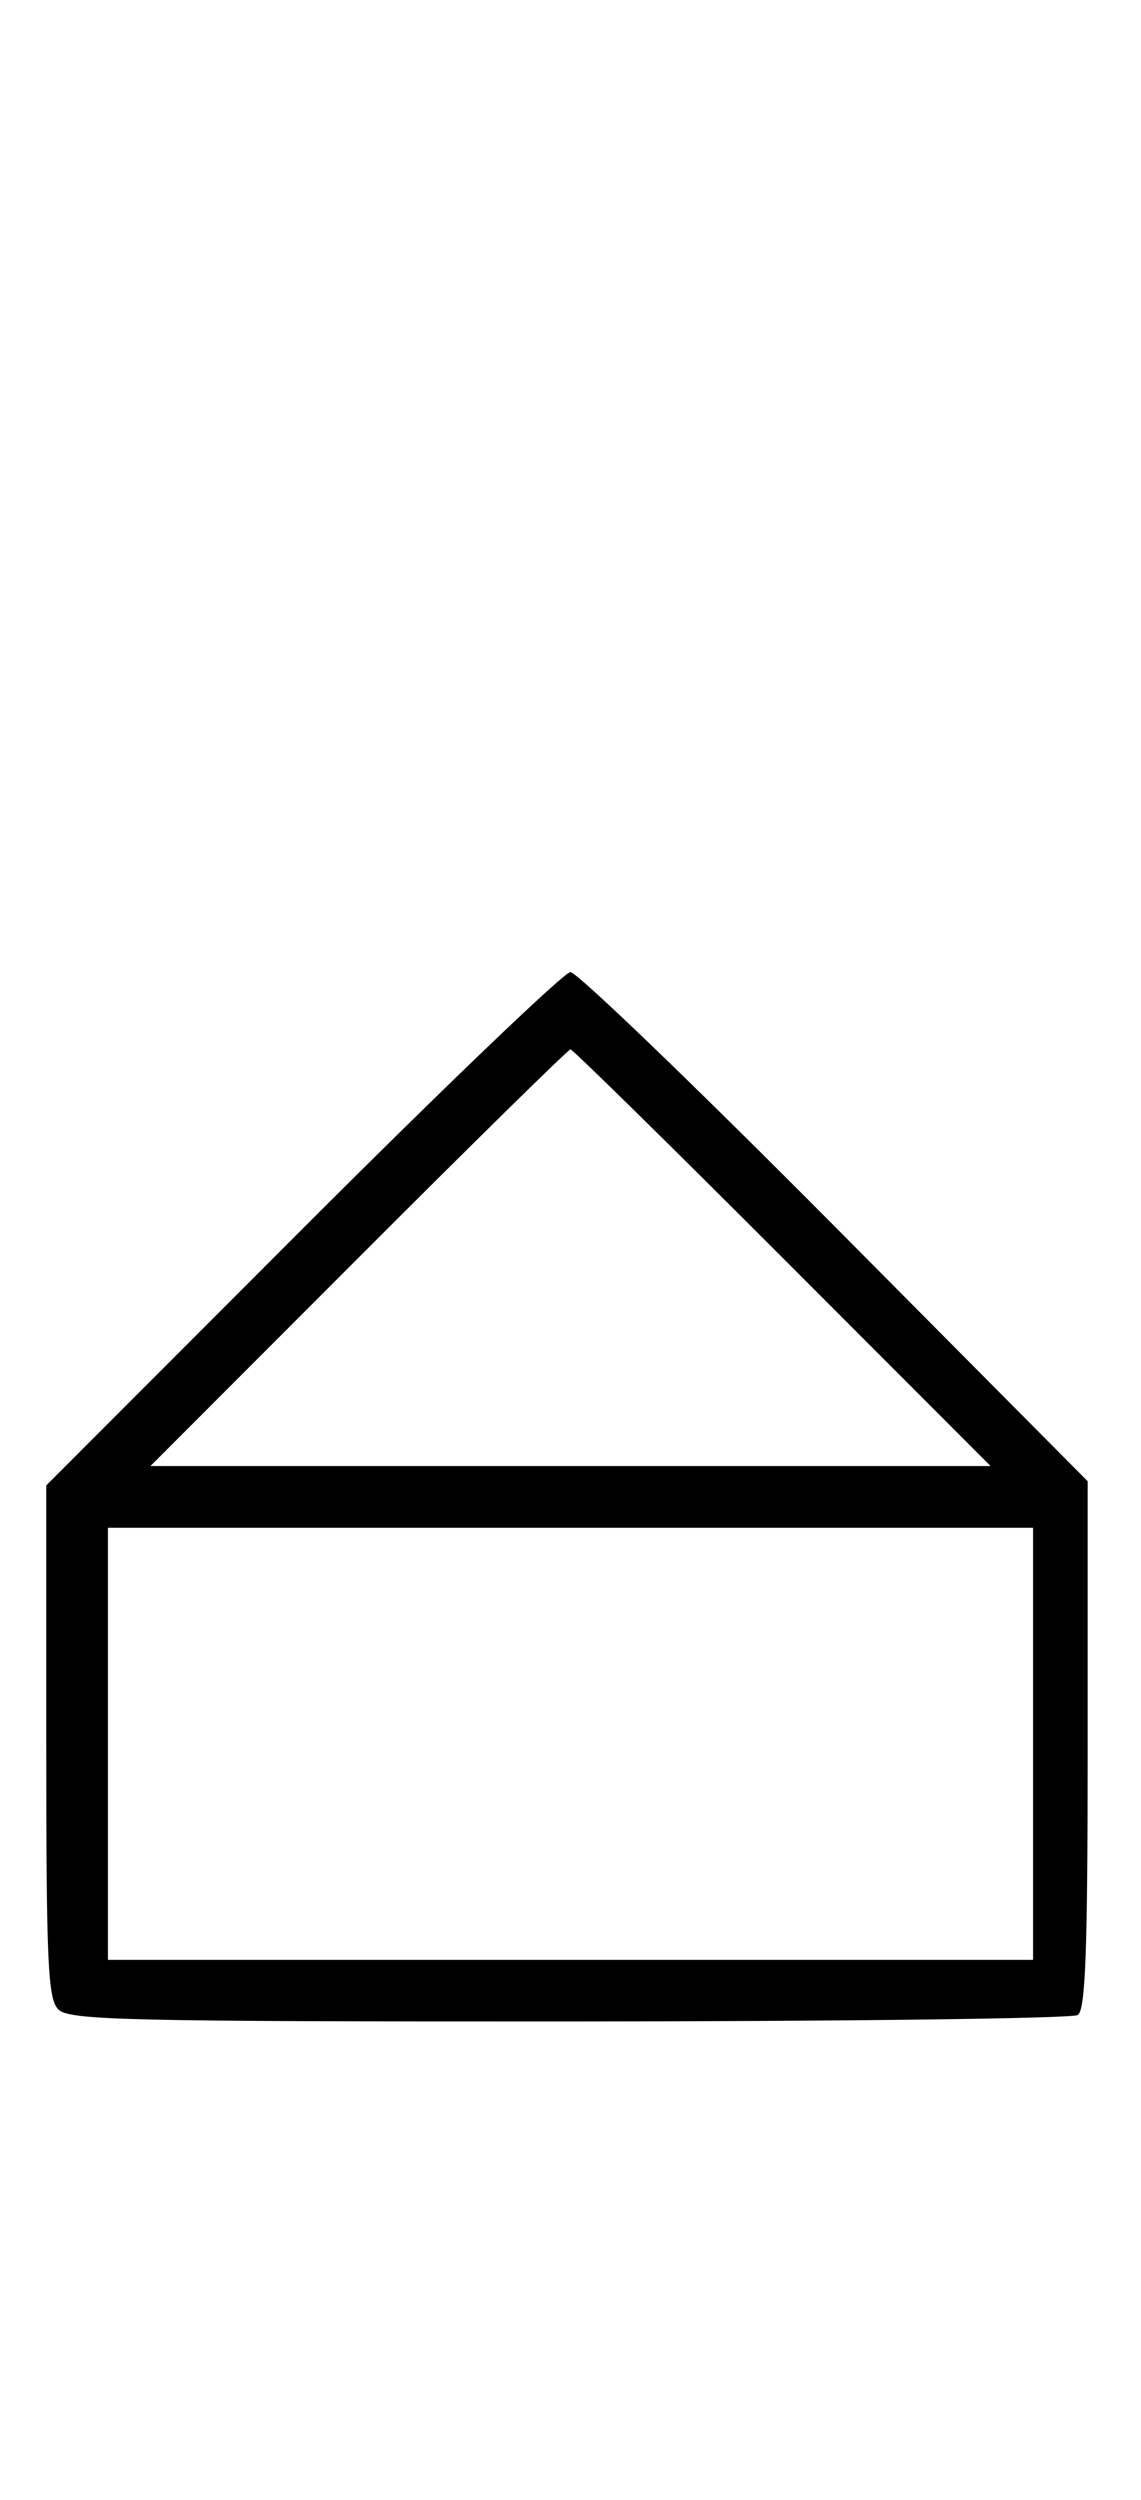 <svg xmlns="http://www.w3.org/2000/svg" width="148" height="324" viewBox="0 0 148 324" version="1.1">
	<path d="M 39.244 159.256 L 6 192.511 6 225.684 C 6 254.508, 6.206 259.063, 7.571 260.429 C 8.968 261.825, 16.343 261.998, 73.821 261.985 C 109.395 261.976, 139.081 261.601, 139.791 261.150 C 140.805 260.507, 141.082 252.986, 141.082 226.150 L 141.082 191.969 108.291 158.967 C 90.256 140.816, 74.822 125.973, 73.994 125.982 C 73.166 125.992, 57.529 140.965, 39.244 159.256 M 46.500 163 L 19.514 190 74 190 L 128.486 190 101.500 163 C 86.658 148.150, 74.283 136, 74 136 C 73.717 136, 61.342 148.150, 46.500 163 M 14 226 L 14 254 74 254 L 134 254 134 226 L 134 198 74 198 L 14 198 14 226 " stroke="none" fill="black" fill-rule="evenodd"/>
</svg>